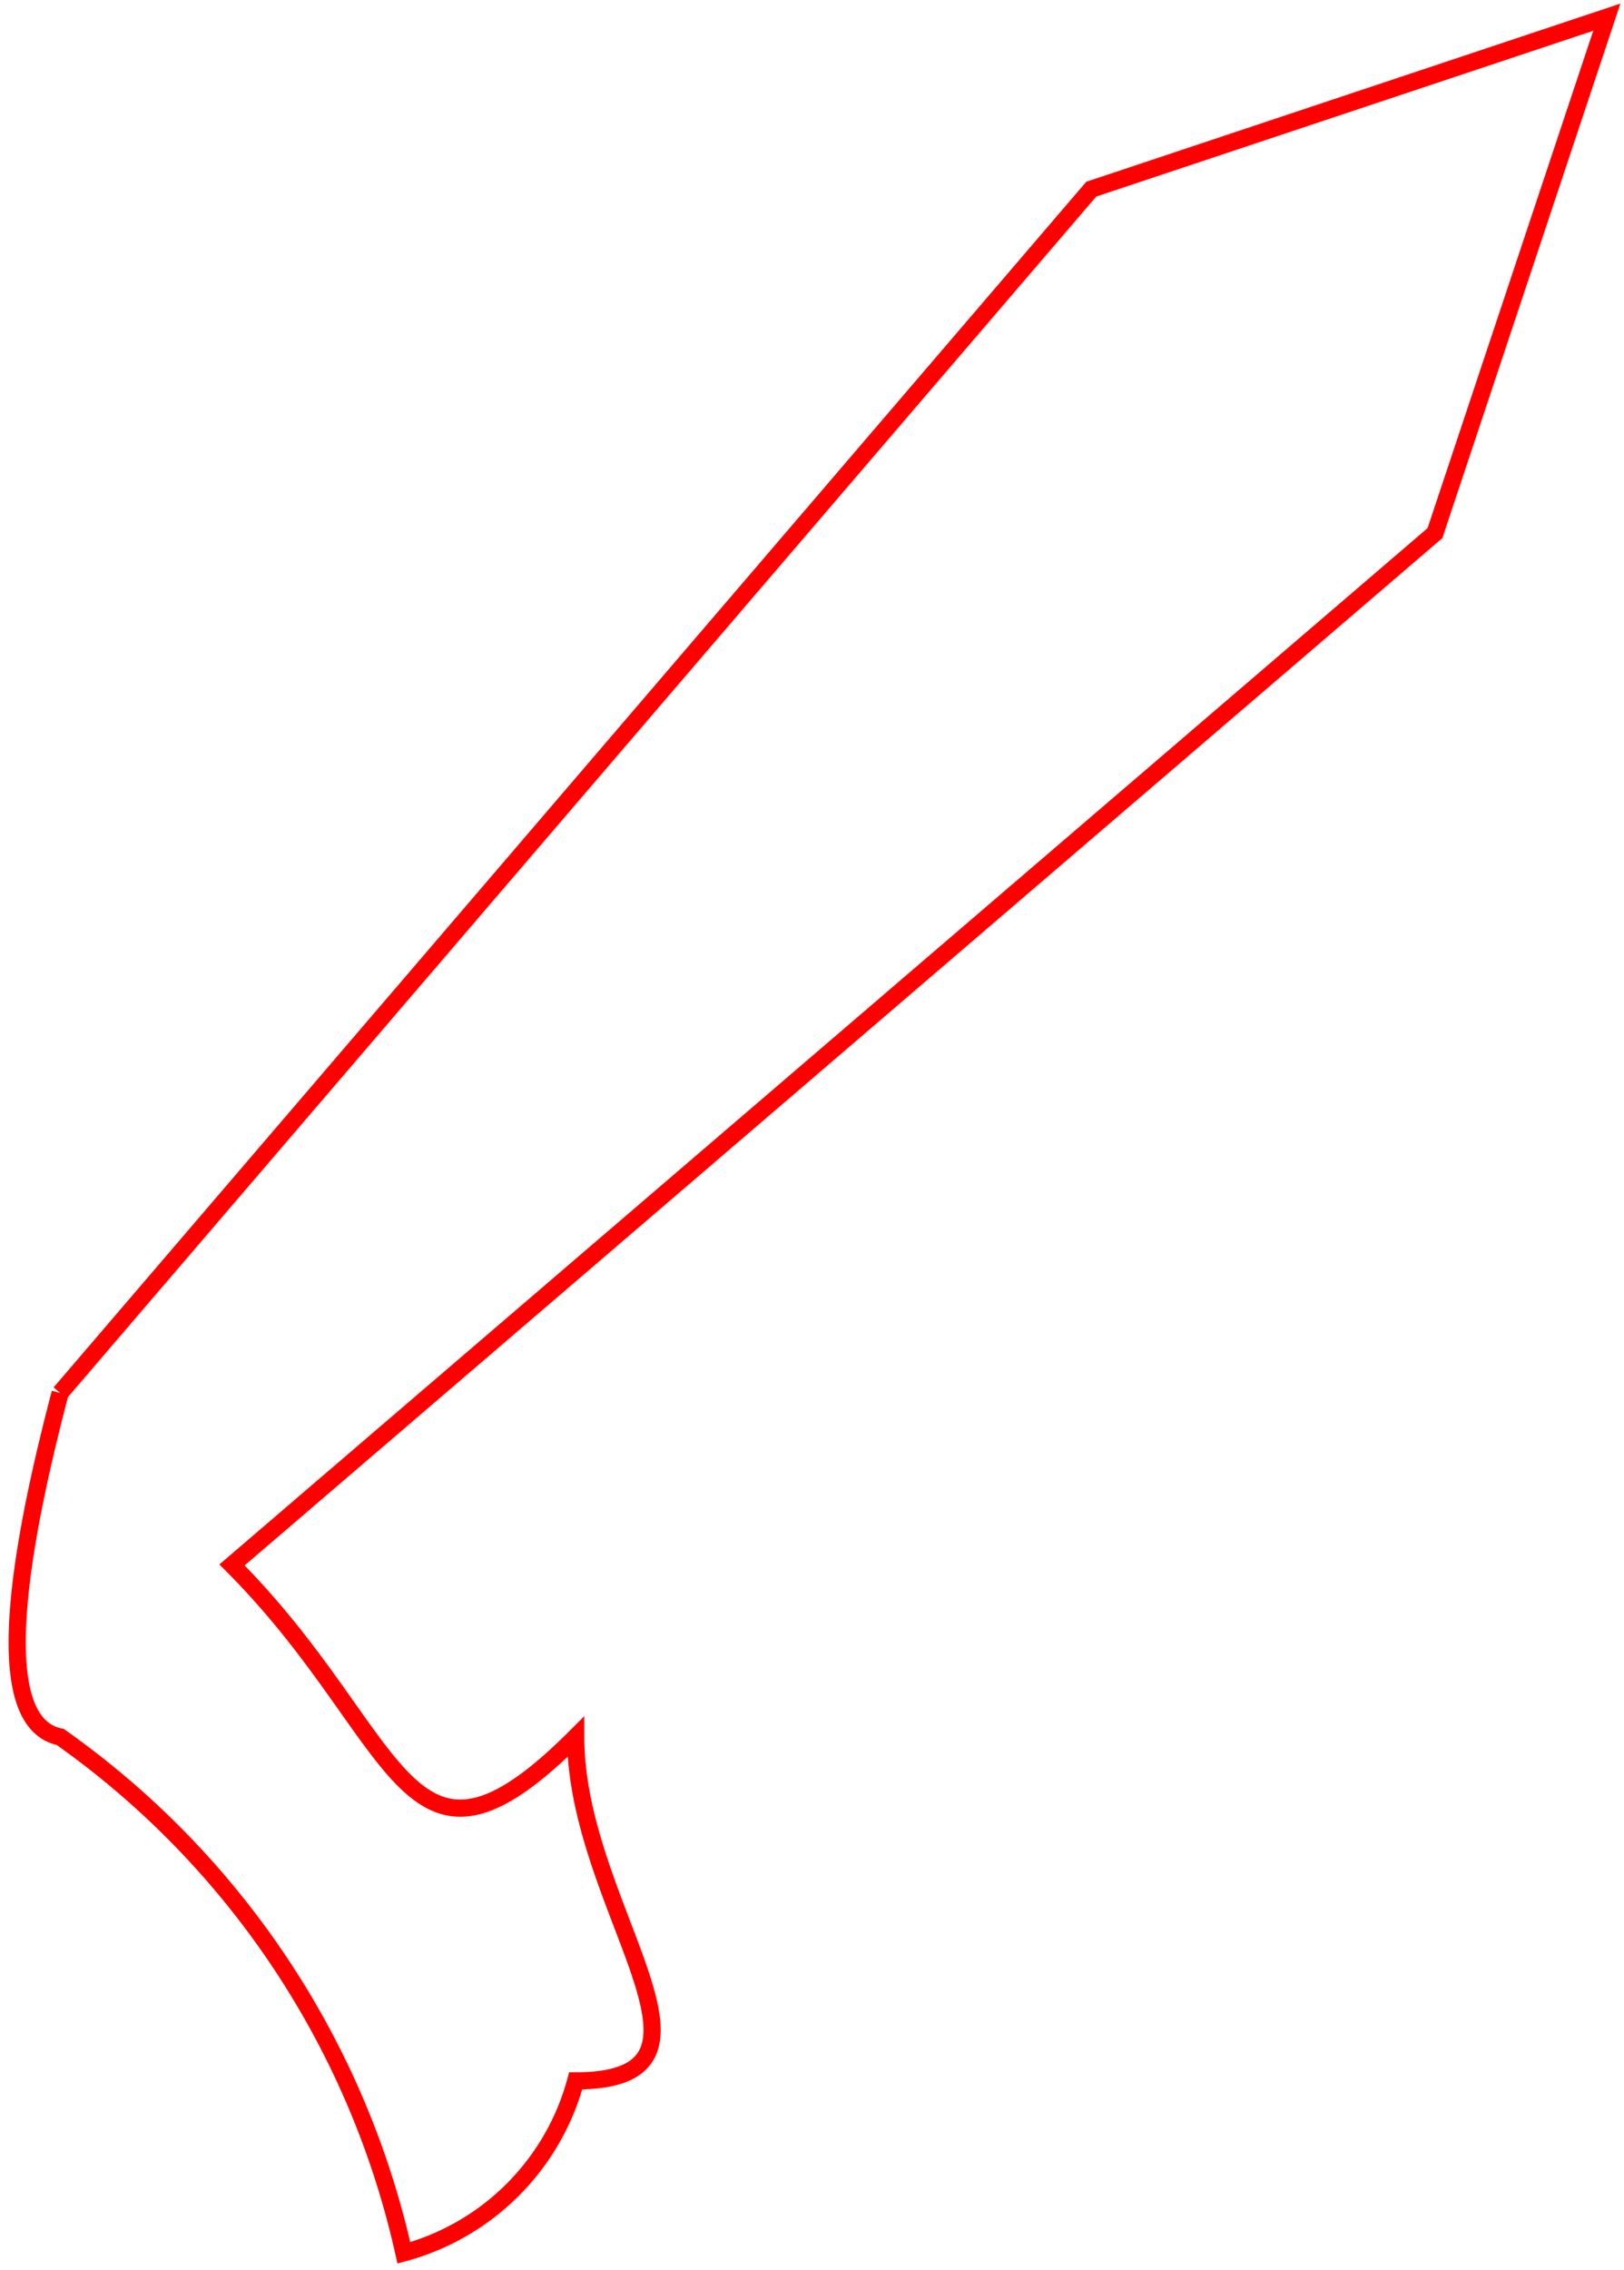 <svg xmlns="http://www.w3.org/2000/svg" viewBox="3.65 -0.1 9.45 13.2">
	<path d="M 4 8 L 10 1 L 13 0 L 12 3 L 5 9 C 6 10 6 11 7 10 C 7 11 8 12 7 12 A 1.42 1.42 0 0 1 6 13 A 5 5 0 0 0 4 10 Q 3.5 9.9 4 8" stroke="#FF0000" stroke-width="0.1" fill="none"/>
</svg>
